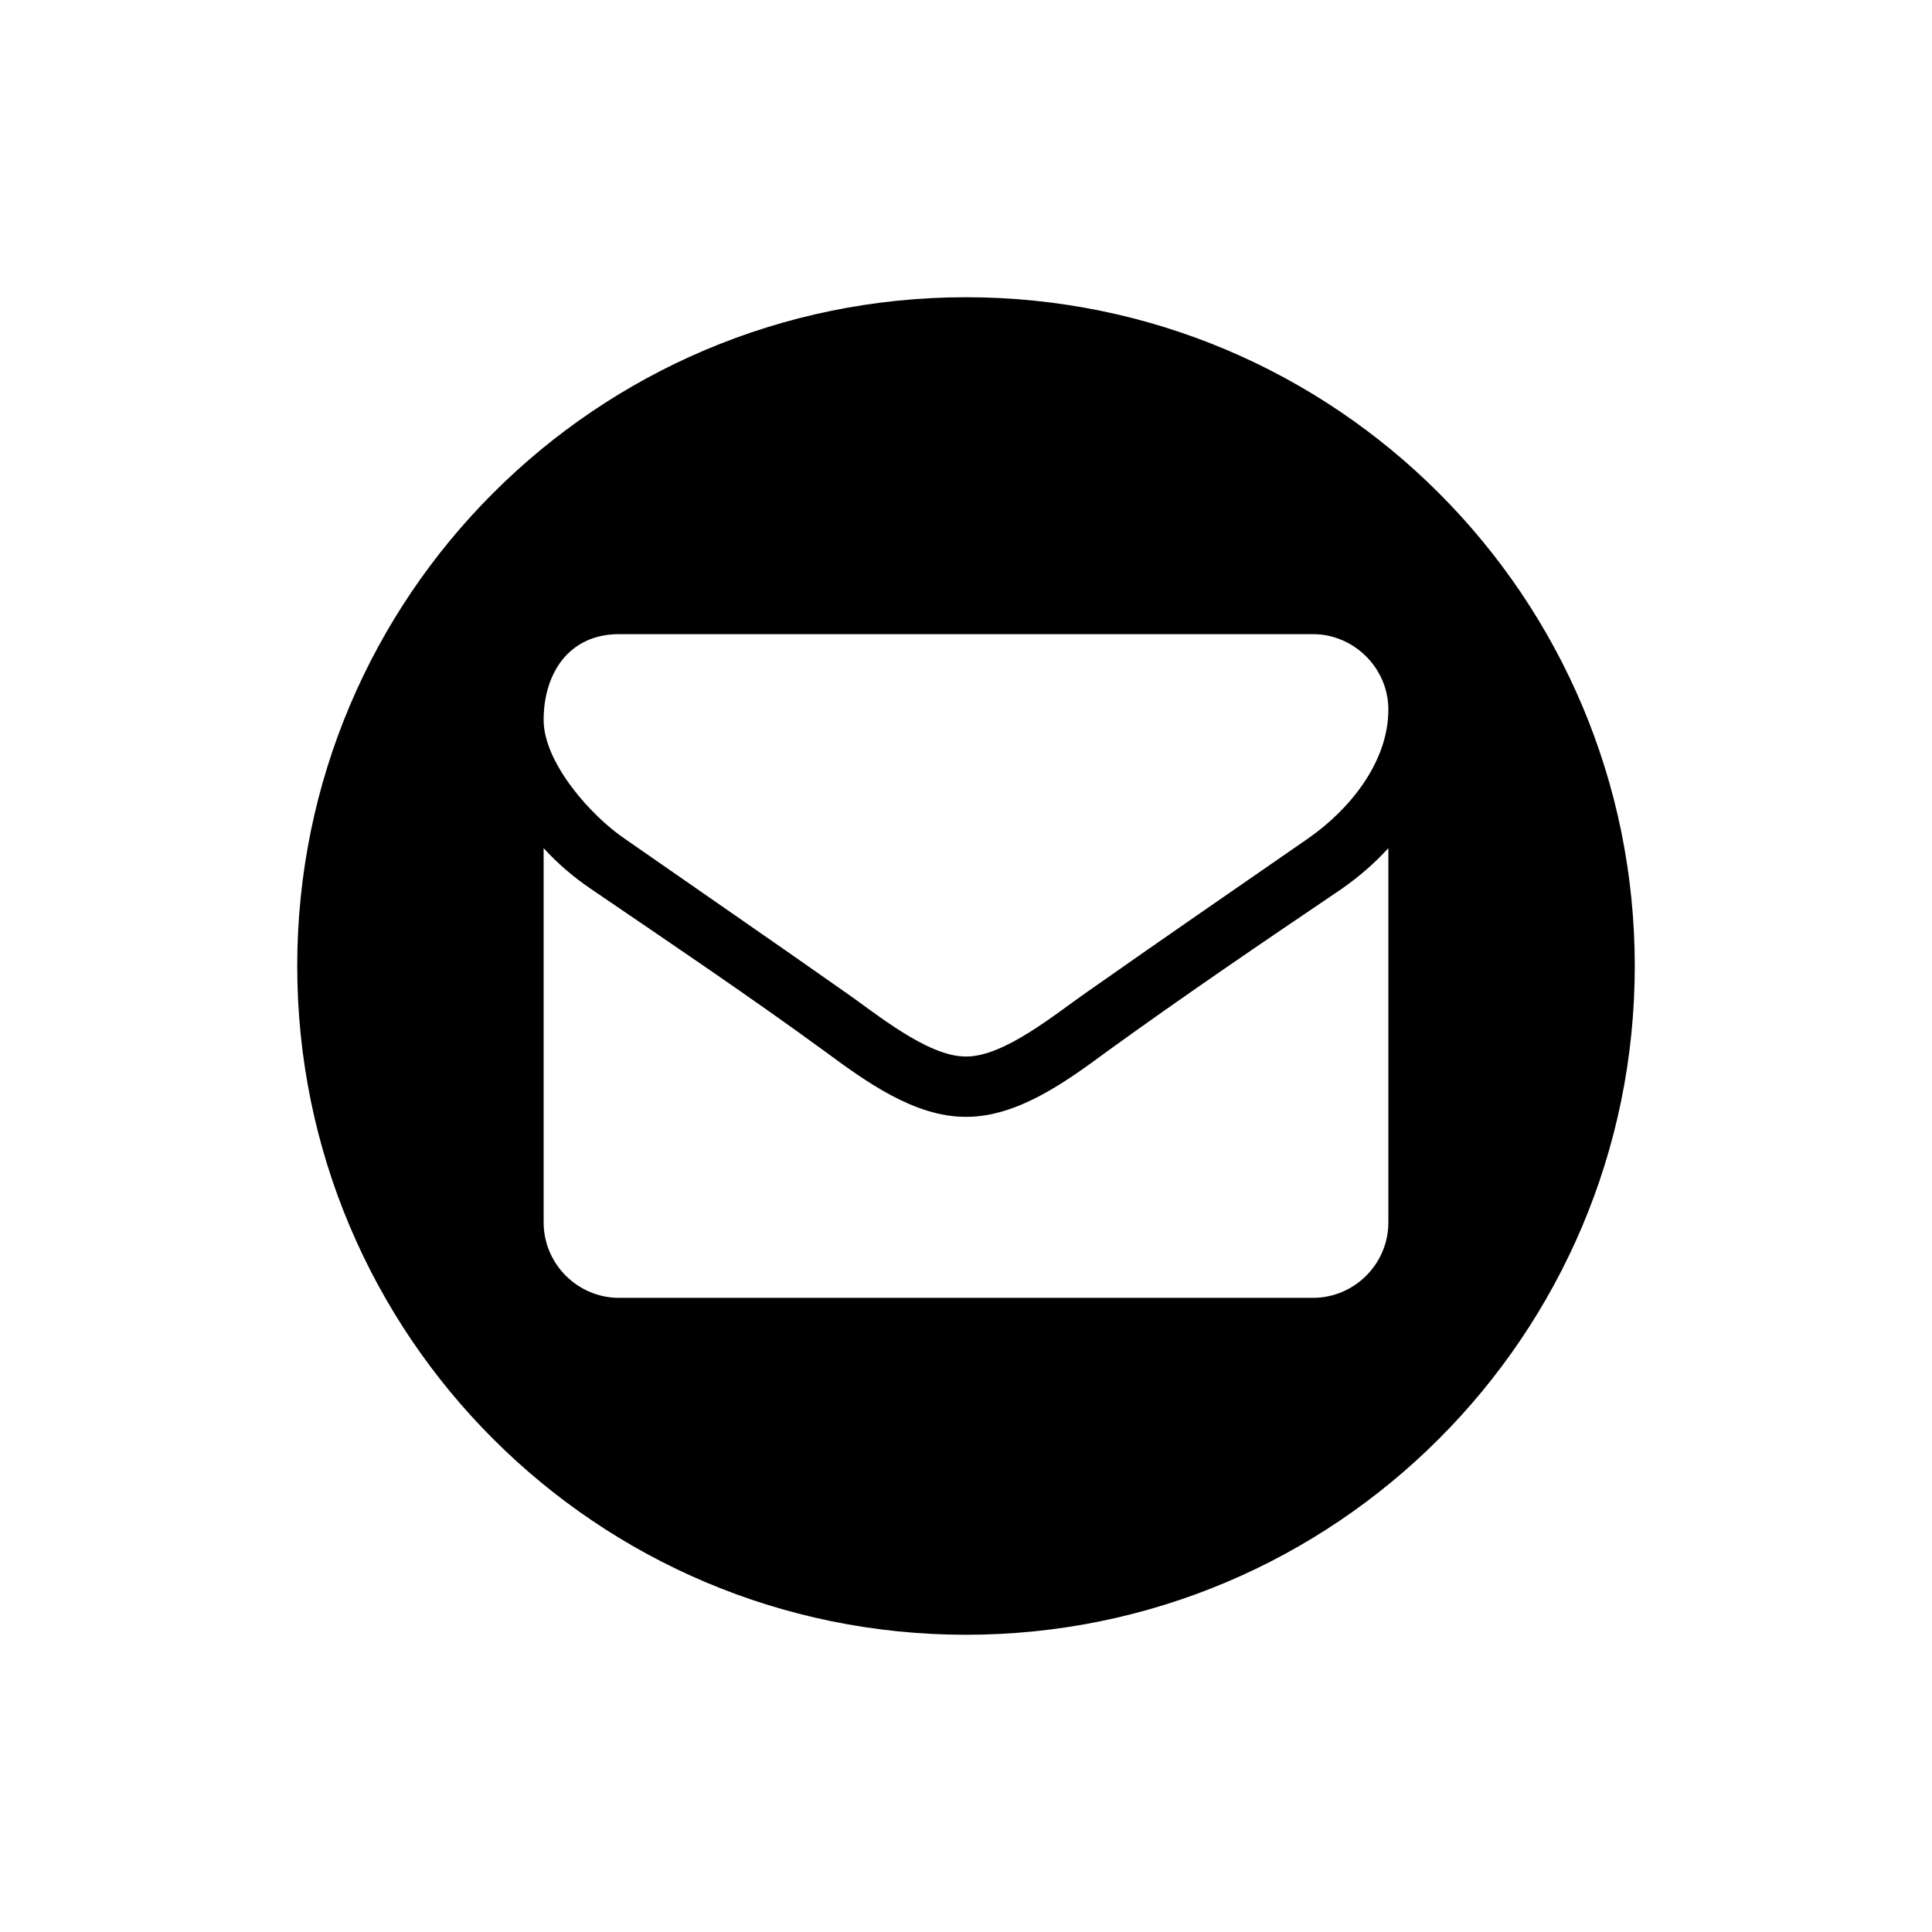 <?xml version="1.0" encoding="UTF-8" standalone="no"?>
<svg width="26px" height="26px" viewBox="0 0 26 26" version="1.1" xmlns="http://www.w3.org/2000/svg" xmlns:xlink="http://www.w3.org/1999/xlink">
    <!-- Generator: Sketch 41 (35326) - http://www.bohemiancoding.com/sketch -->
    <title>email</title>
    <desc>Created with Sketch.</desc>
    <defs></defs>
    <g id="All" stroke="none" stroke-width="1" fill="none" fill-rule="evenodd">
        <g id="email" fill="#000000">
            <path d="M13,22 C17.971,22 22,17.971 22,13 C22,8.029 17.971,4 13,4 C8.029,4 4,8.029 4,13 C4,17.971 8.029,22 13,22 Z M18.684,11.414 C18.494,11.623 18.278,11.807 18.05,11.966 C16.99,12.683 15.925,13.406 14.891,14.155 C14.358,14.548 13.698,15.03 13.006,15.03 L13,15.03 L12.994,15.03 C12.302,15.03 11.642,14.548 11.109,14.155 C10.075,13.4 9.01,12.683 7.957,11.966 C7.722,11.807 7.506,11.623 7.316,11.414 L7.316,16.451 C7.316,17.009 7.773,17.466 8.331,17.466 L17.669,17.466 C18.227,17.466 18.684,17.009 18.684,16.451 L18.684,11.414 Z M18.684,9.549 C18.684,8.991 18.221,8.534 17.669,8.534 L8.331,8.534 C7.652,8.534 7.316,9.067 7.316,9.688 C7.316,10.266 7.957,10.983 8.407,11.287 C9.39,11.972 10.386,12.657 11.37,13.349 C11.782,13.634 12.48,14.218 12.994,14.218 L13,14.218 L13.006,14.218 C13.52,14.218 14.218,13.634 14.63,13.349 C15.614,12.657 16.61,11.972 17.599,11.287 C18.158,10.9 18.684,10.259 18.684,9.549 Z" id="Oval-1"></path>
        </g>
    </g>
</svg>